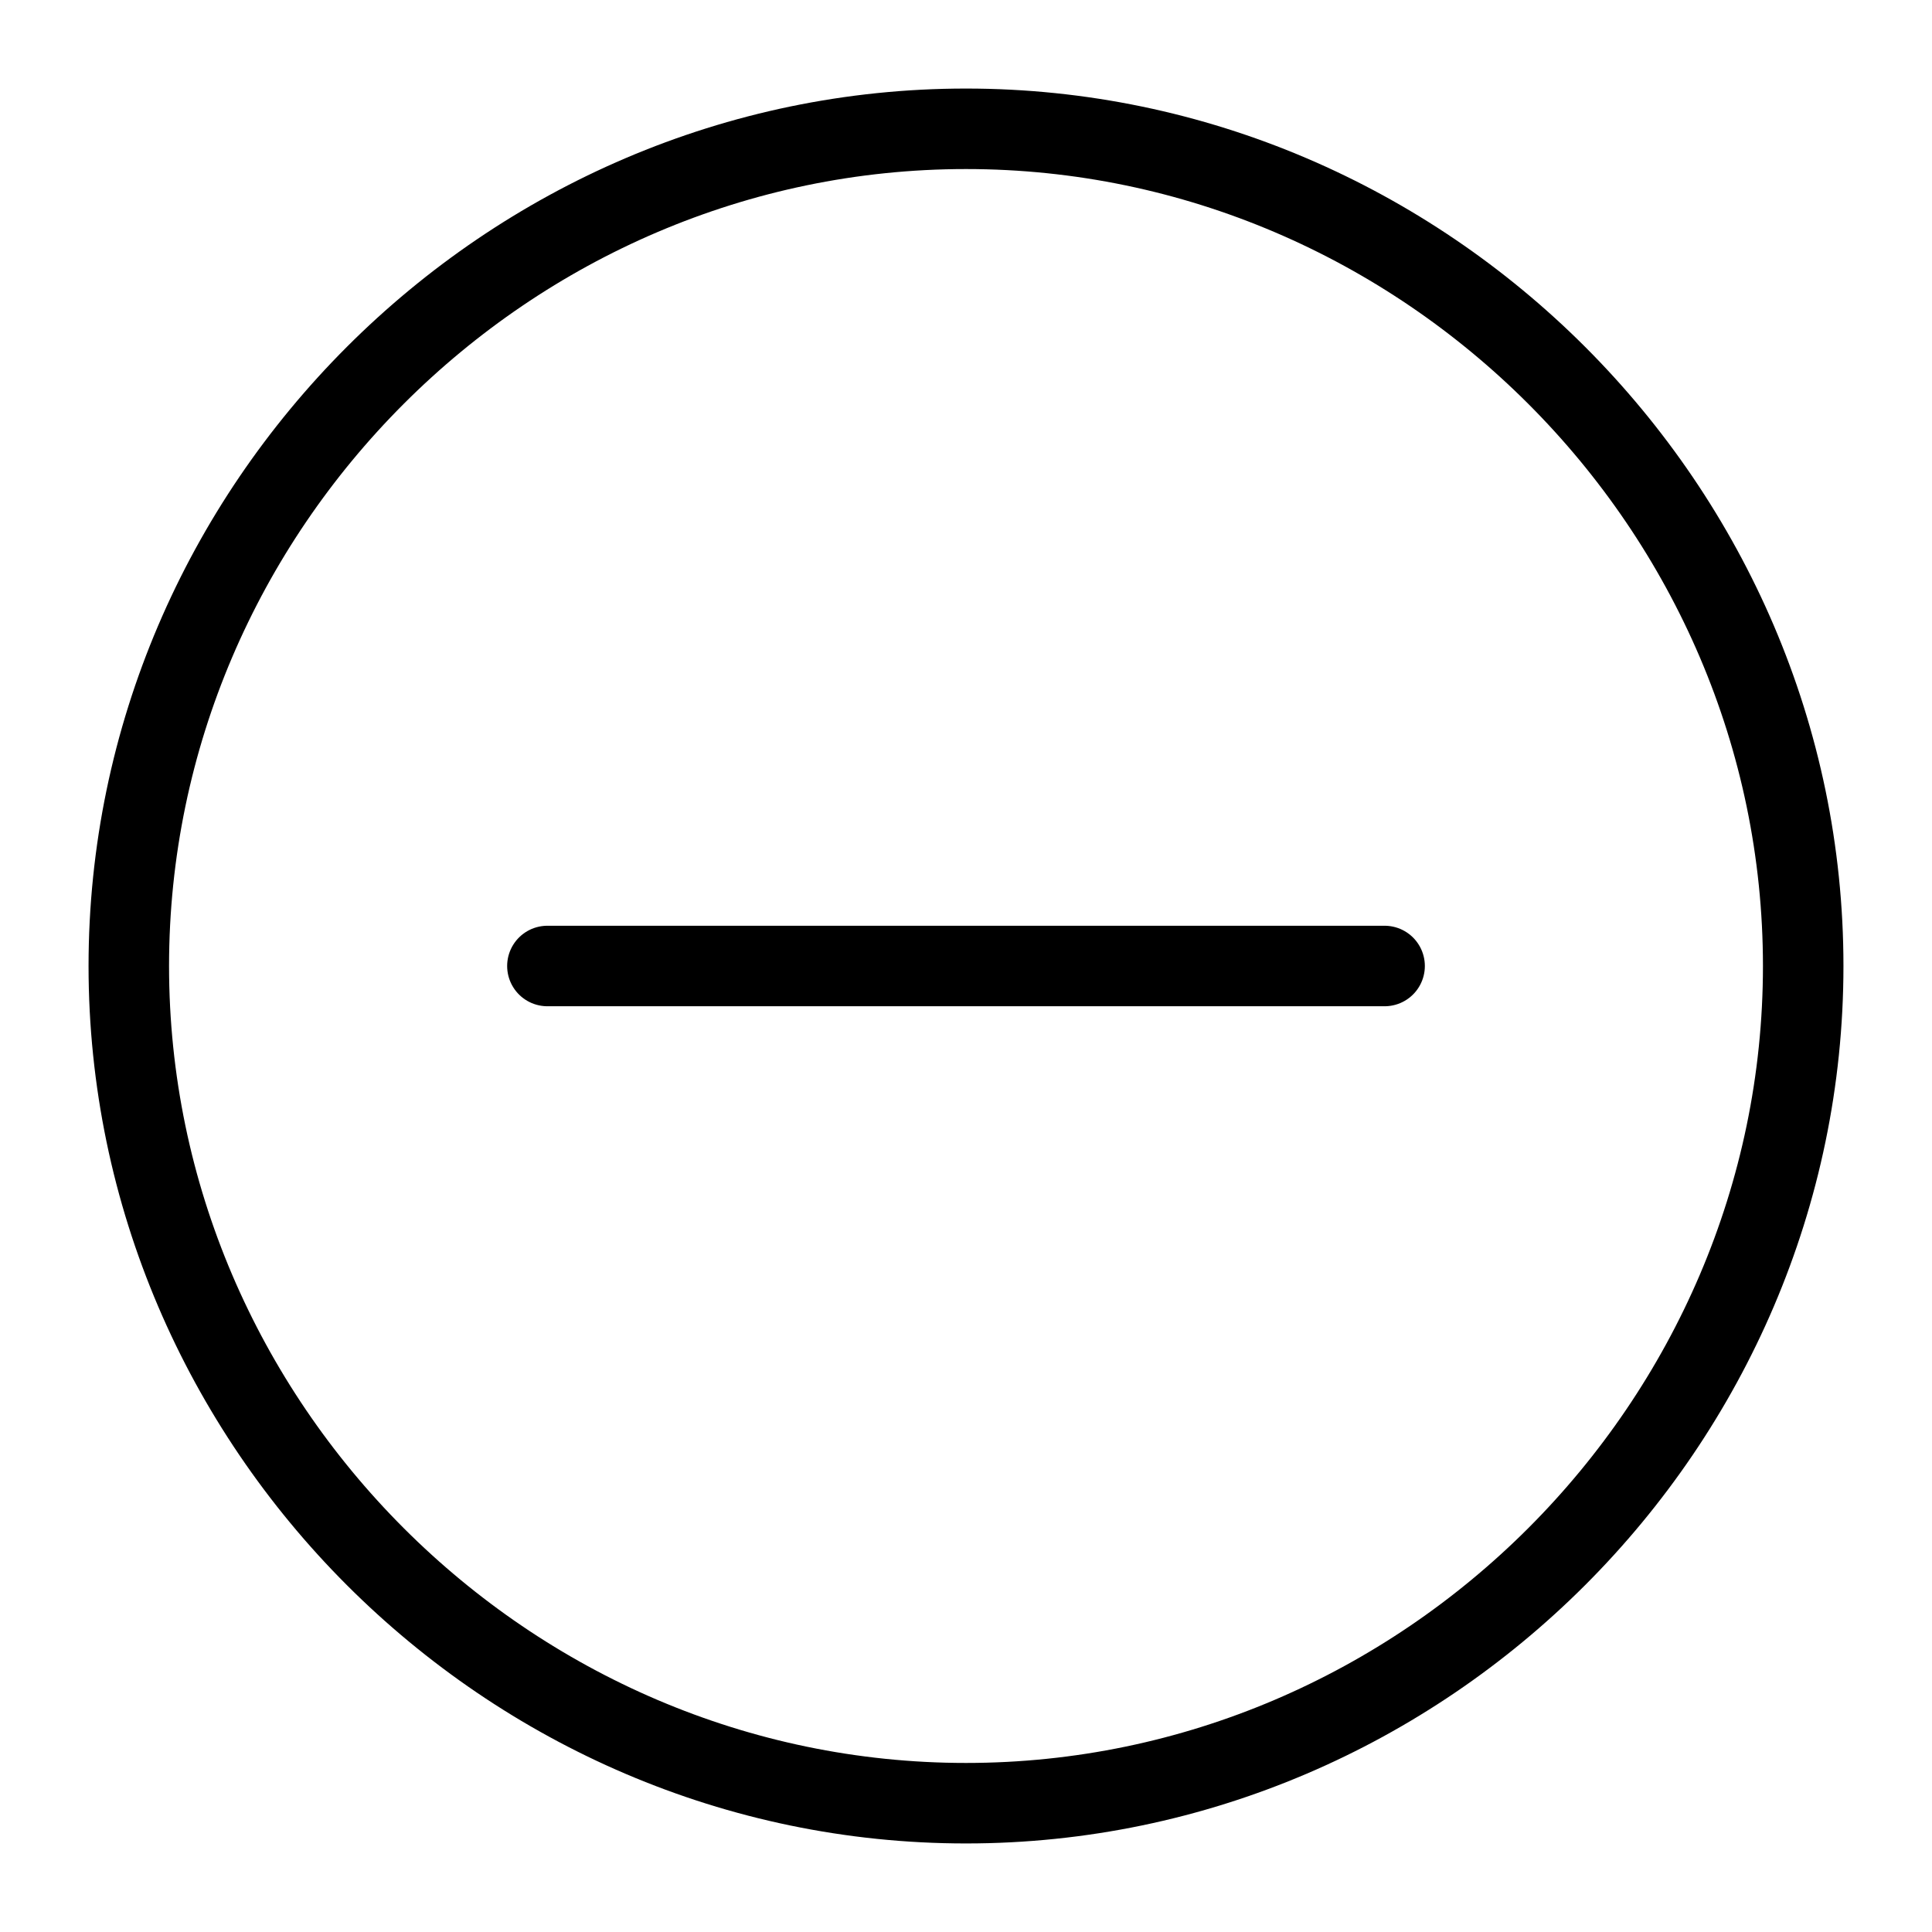 <?xml version="1.0" encoding="utf-8"?>
<svg version="1.1" id="Alee_Moqadam" xmlns="http://www.w3.org/2000/svg" viewBox="0 0 24 24">
<path fill="none" stroke="#000000" stroke-linecap="round" stroke-linejoin="round" 
	d="M12,1.6
	C6.3,1.6,1.6,6.3,1.6,12S6.3,22.4,12,22.4S22.4,17.7,22.4,12S17.7,1.6,12,1.6z M17.2,12H6.8"/>
</svg>
